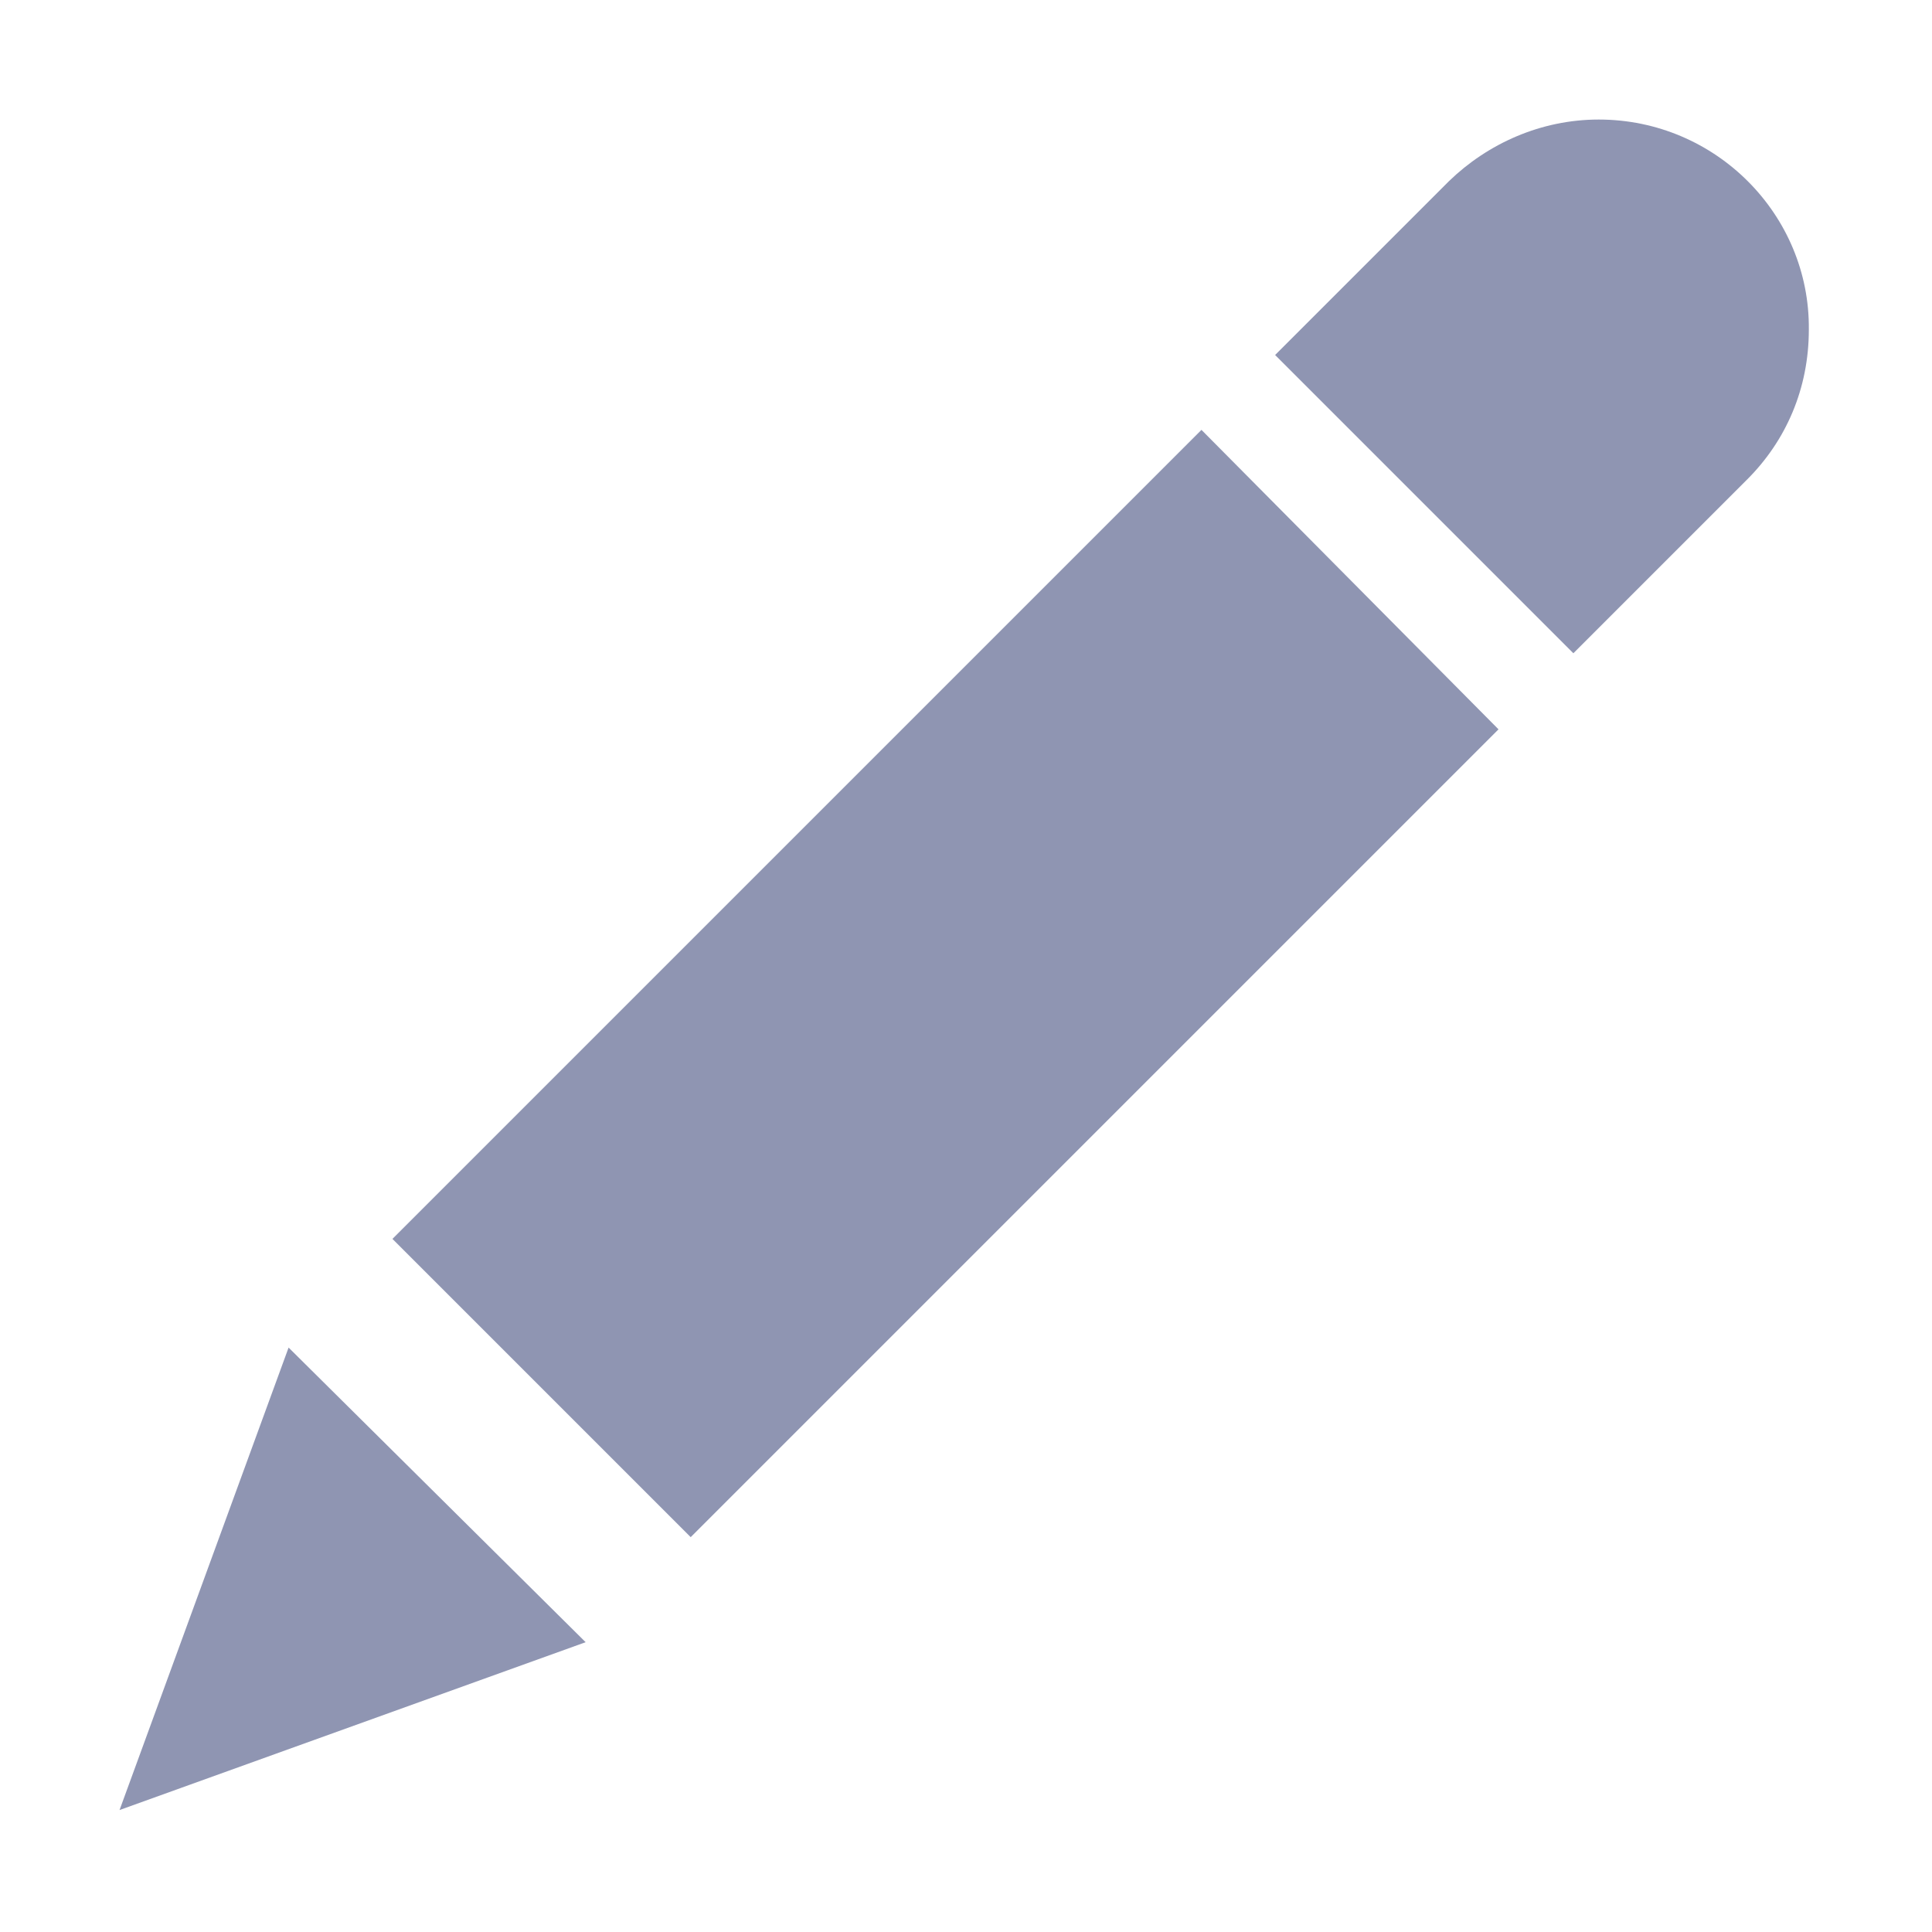 <svg width="16" height="16" viewBox="0 0 16 16" fill="none" xmlns="http://www.w3.org/2000/svg">
<path fill-rule="evenodd" clip-rule="evenodd" d="M3.25 10.26L5.72 12.73L12.41 6.04L9.95 3.56L3.25 10.26ZM0.99 14.99L4.85 13.6L2.39 11.16L0.99 14.99ZM13.24 0.99C12.76 0.99 12.32 1.19 12 1.5L10.56 2.94L13.03 5.41L14.47 3.97C14.79 3.65 14.98 3.22 14.98 2.73C14.99 1.78 14.21 0.99 13.24 0.99Z" fill="#8F95B2"/>
</svg>
